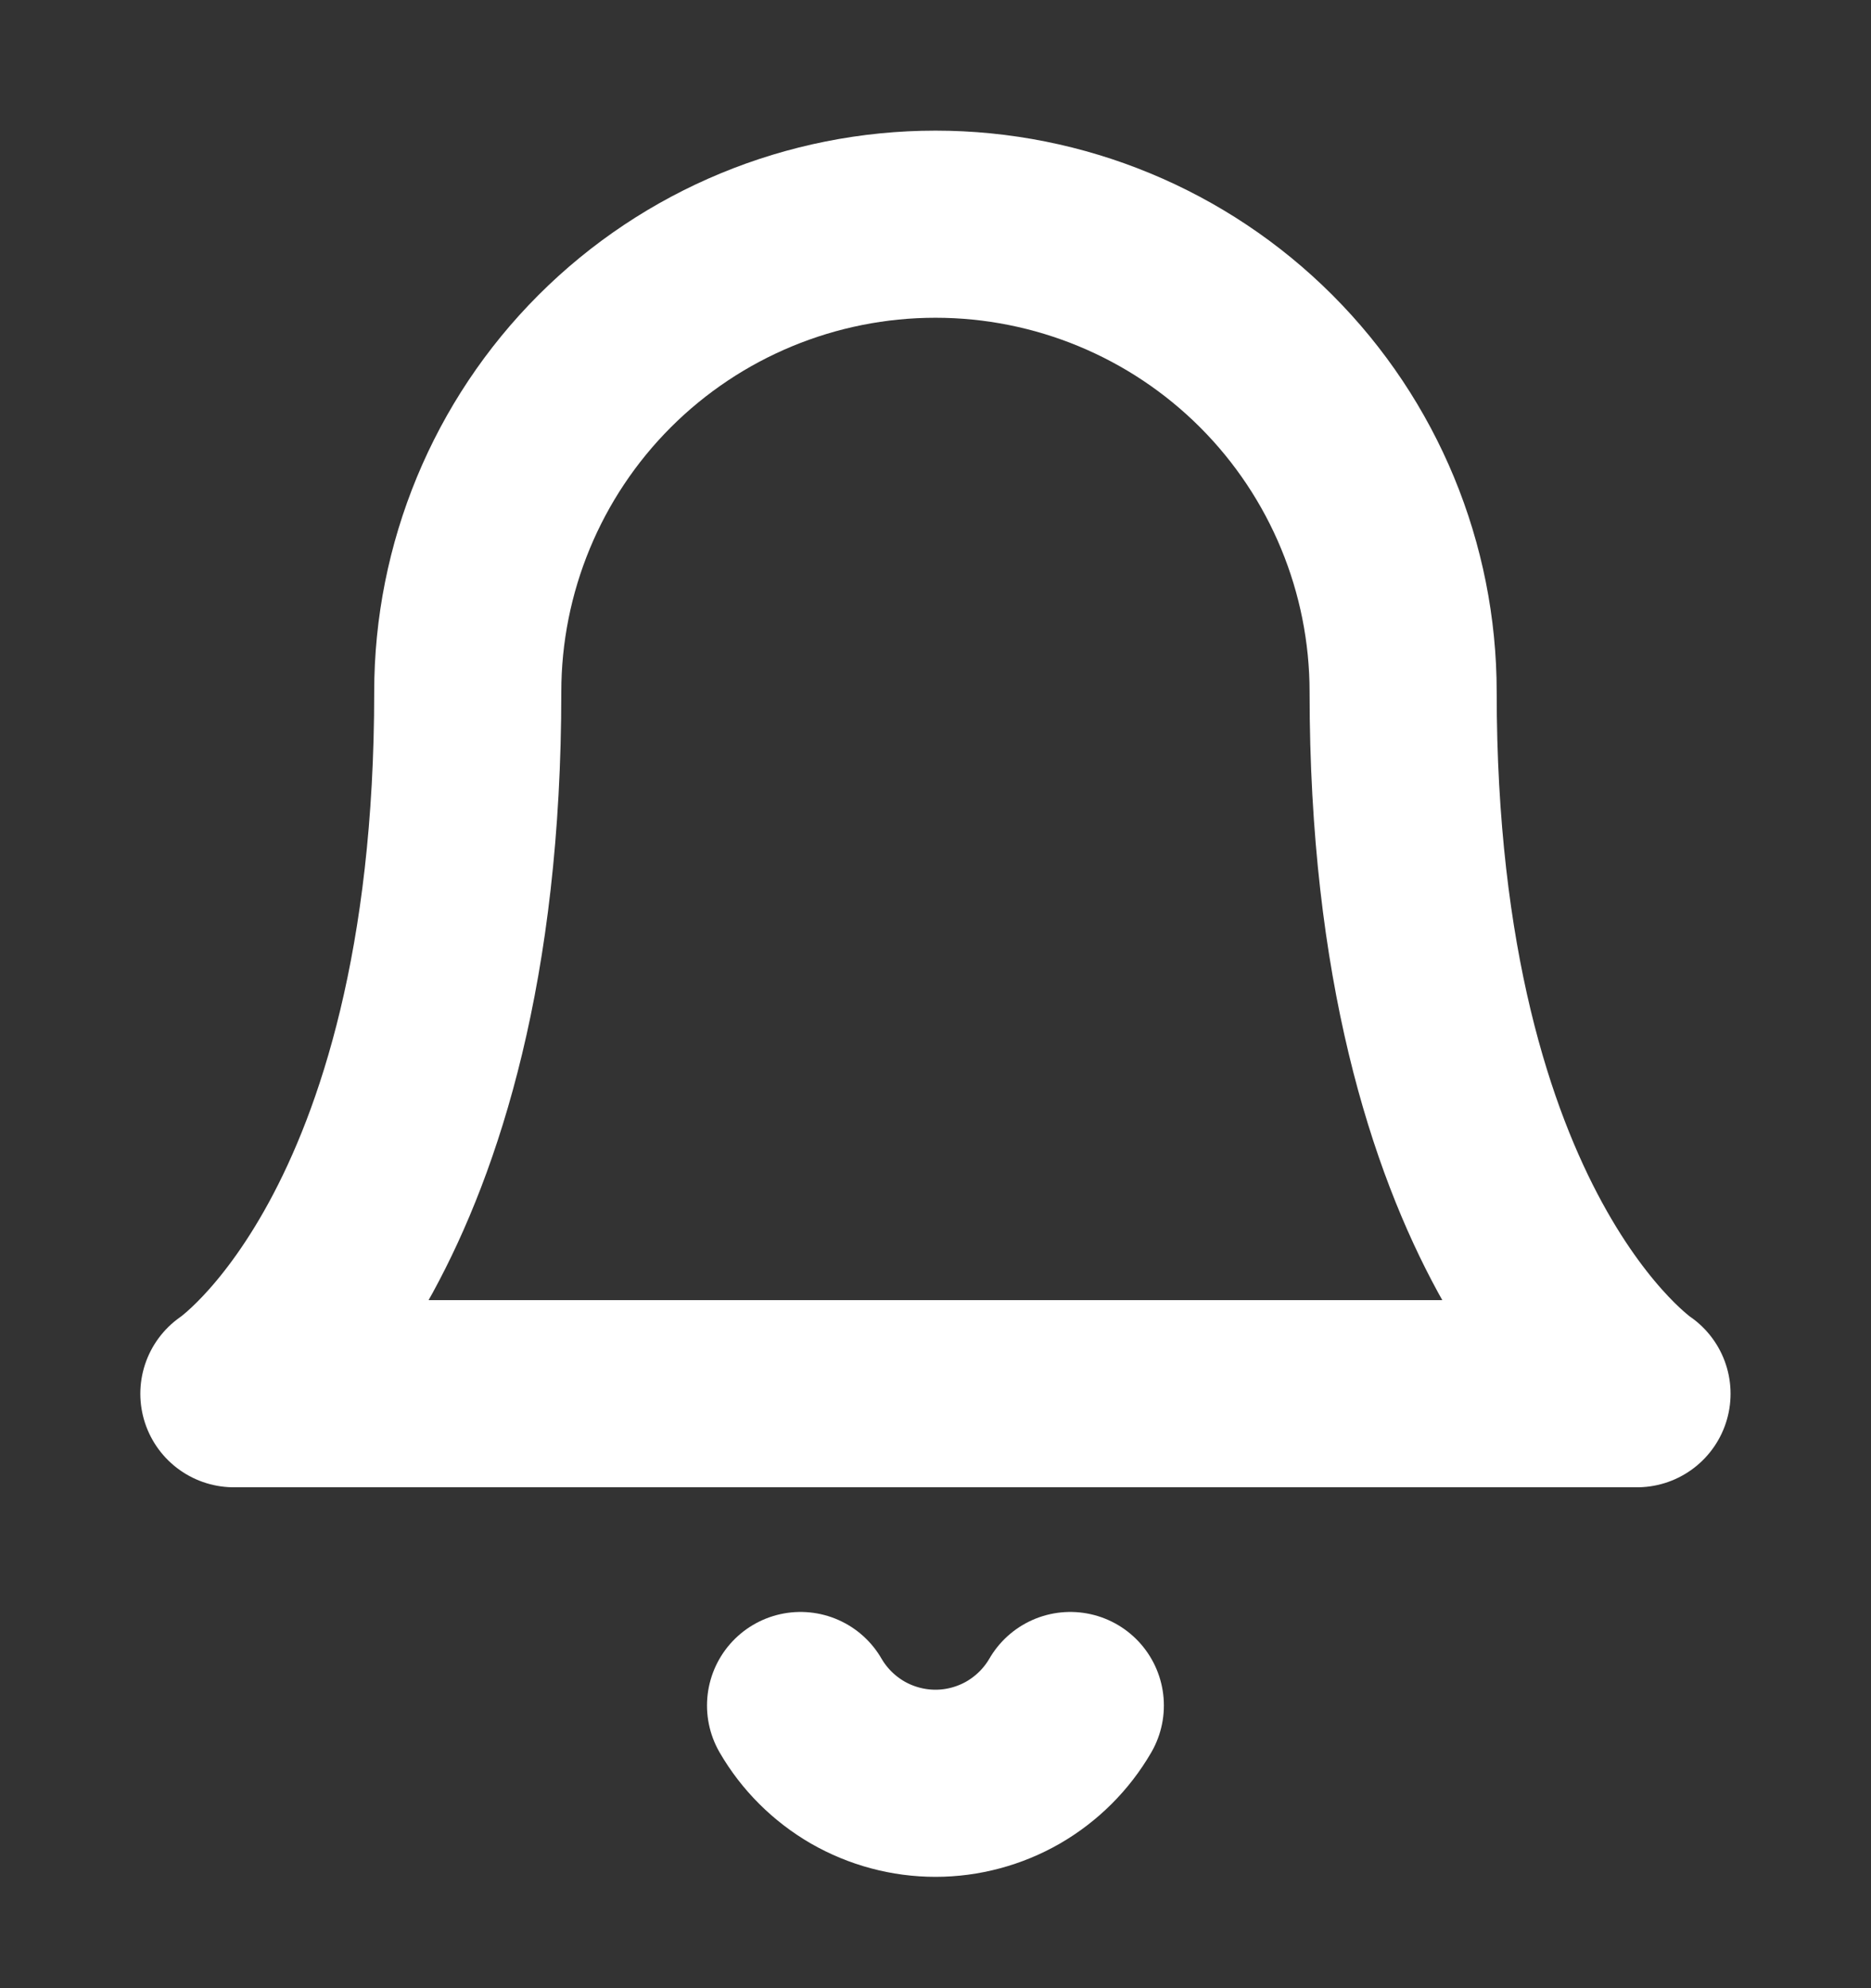 <svg width="16" height="17" viewBox="0 0 16 17" fill="none" xmlns="http://www.w3.org/2000/svg">
<rect x="0" y="0" width="16" height="17" fill="#333333" stroke="none"/>
<g clip-path="url(#clip0_189_1145)">
<path d="M9.153 14.583C9.036 14.785 8.867 14.953 8.665 15.07C8.463 15.186 8.233 15.248 8 15.248C7.766 15.248 7.536 15.186 7.334 15.07C7.132 14.953 6.963 14.785 6.846 14.583M11.999 5.917C11.999 4.856 11.578 3.838 10.828 3.088C10.078 2.338 9.06 1.917 8 1.917C6.939 1.917 5.921 2.338 5.171 3.088C4.421 3.838 4 4.856 4 5.917C4 10.583 2 11.917 2 11.917H13.999C13.999 11.917 11.999 10.583 11.999 5.917Z" stroke="white" stroke-width="1.6" stroke-linecap="round" stroke-linejoin="round"/>
</g>
<defs>
<clipPath id="clip0_189_1145">
<rect width="16" height="16" fill="white" transform="translate(-0 0.583)"/>
</clipPath>
</defs>
</svg>
